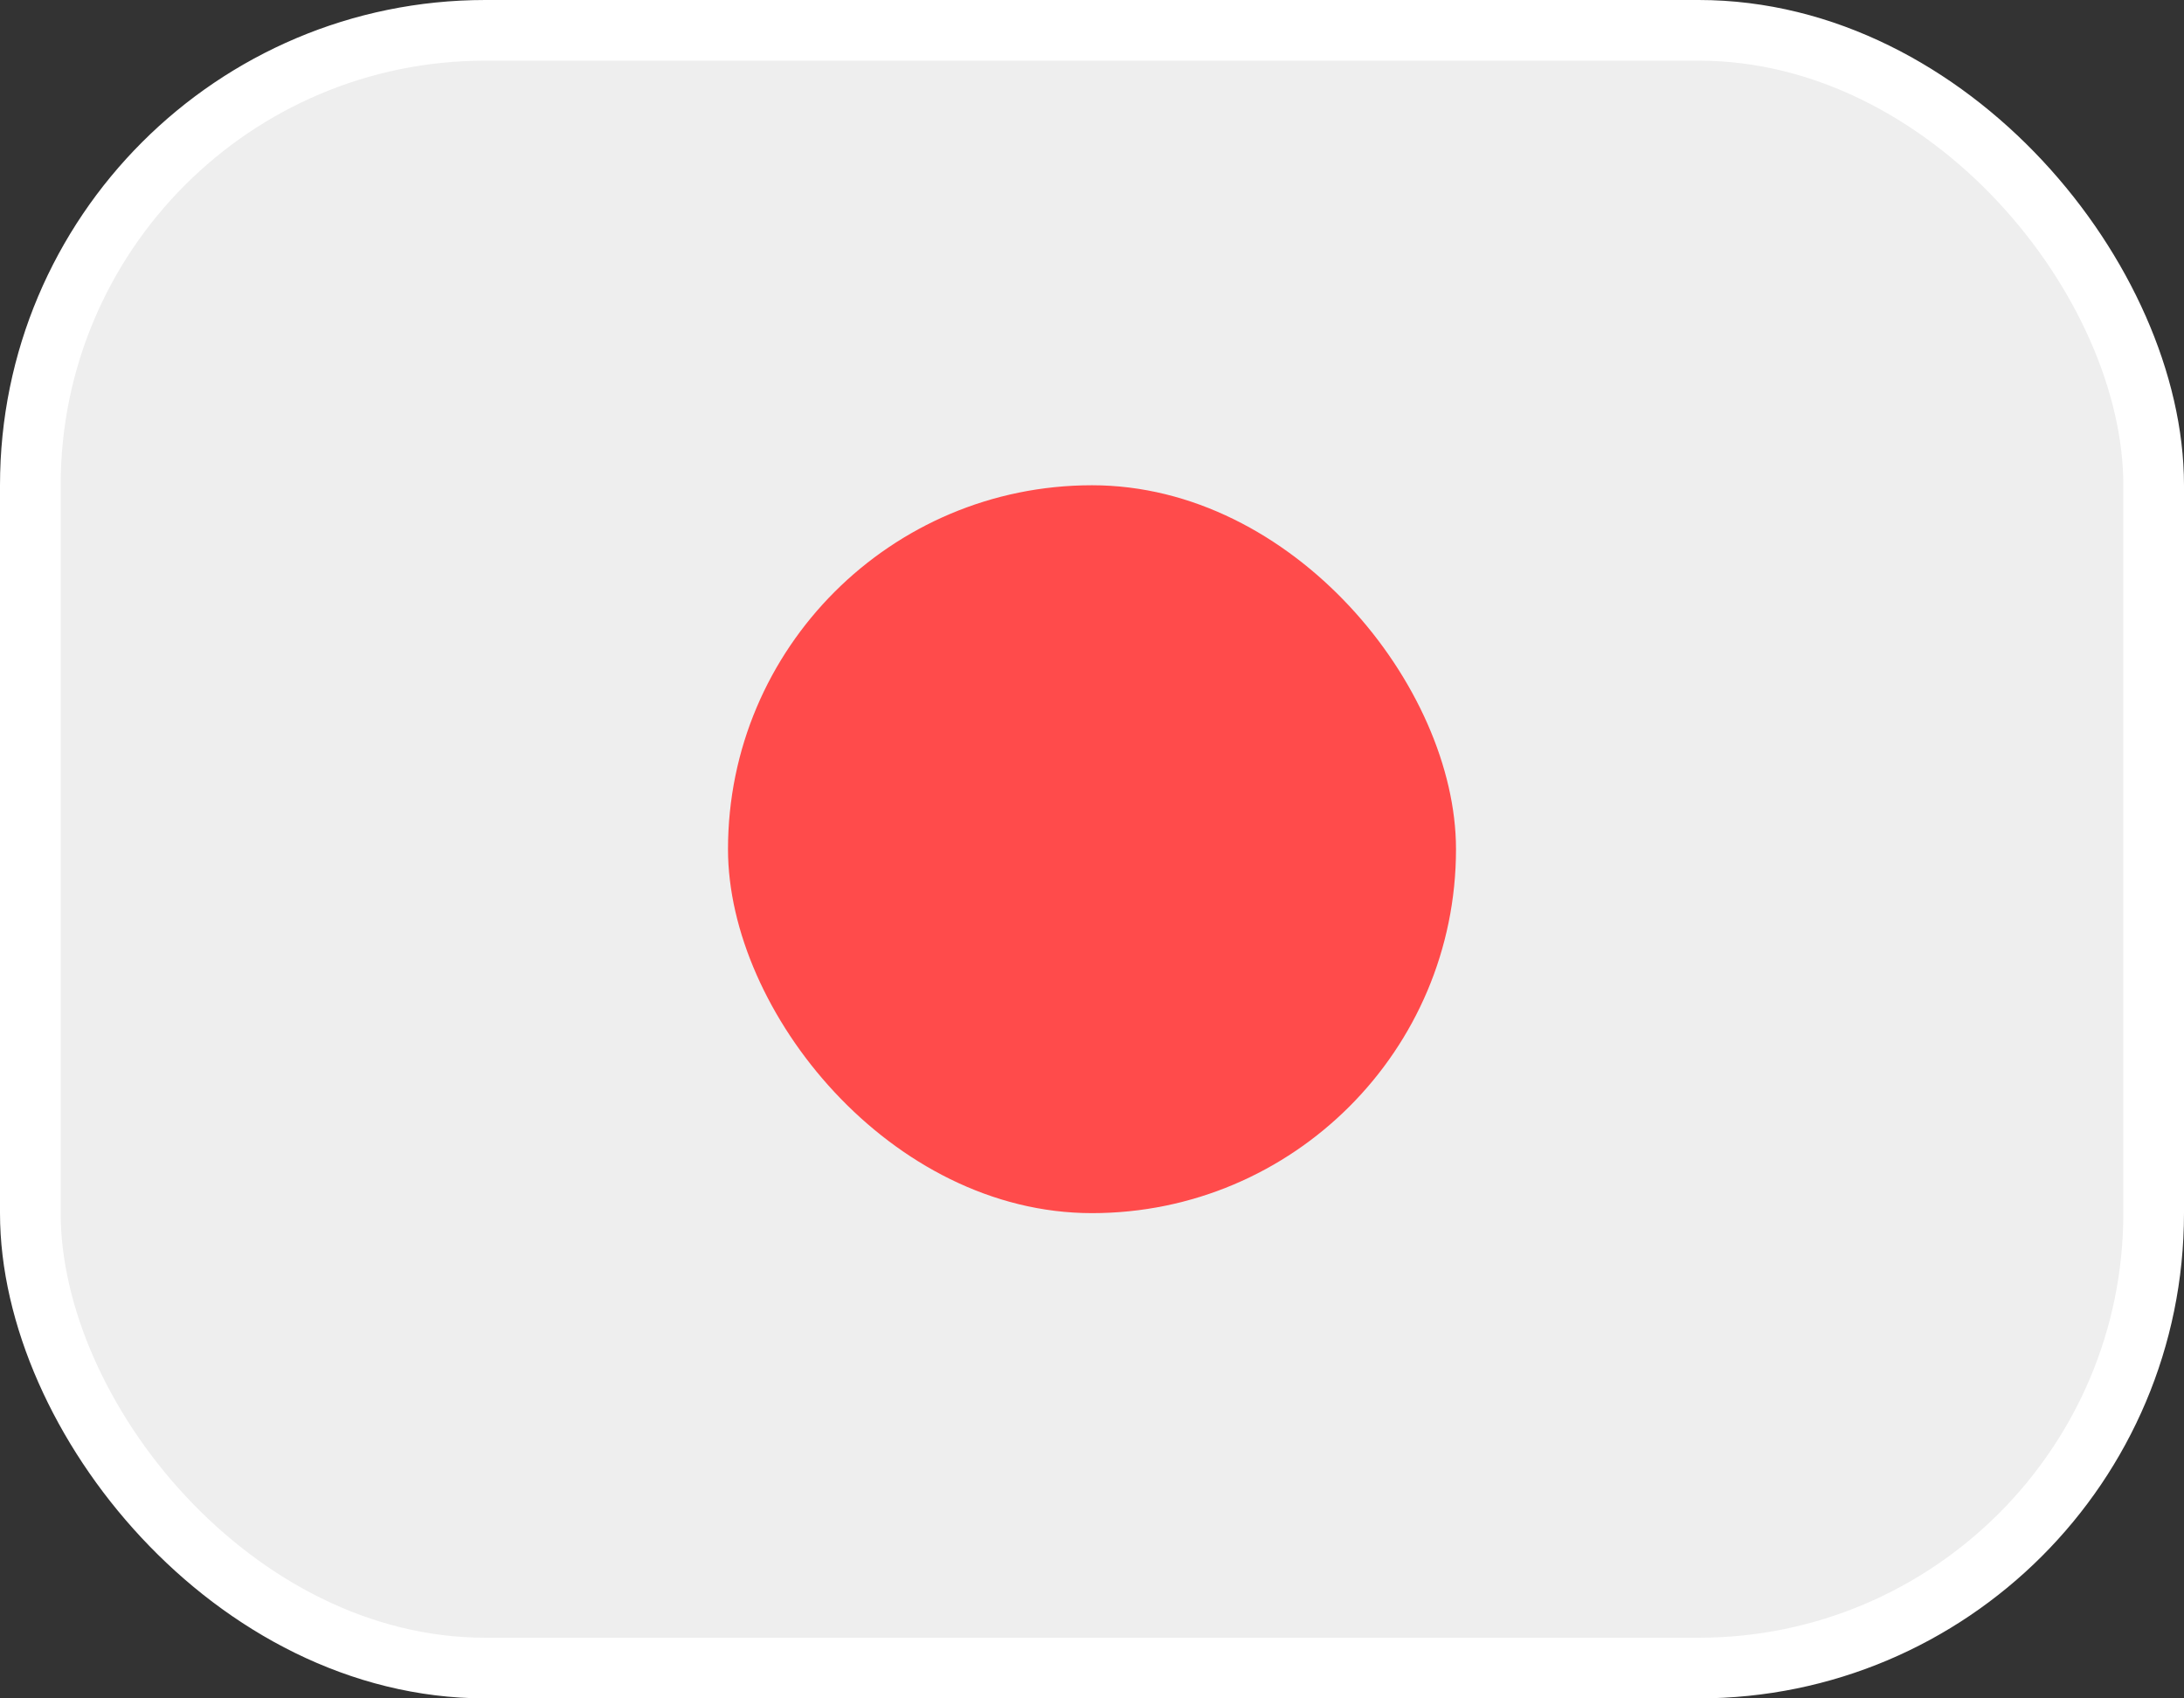 <svg width="36" height="28" viewBox="0 0 36 28" fill="none" xmlns="http://www.w3.org/2000/svg">
<rect x="0" y="0" width="36" height="28" fill="#333333" stroke="none"/>
<rect x="0.5" y="0.5" width="35" height="27" rx="7.5" fill="#EEEEEE" stroke="white"/>
<rect x="12" y="8" width="12" height="12" rx="6" fill="#FF4B4B"/>
</svg>
